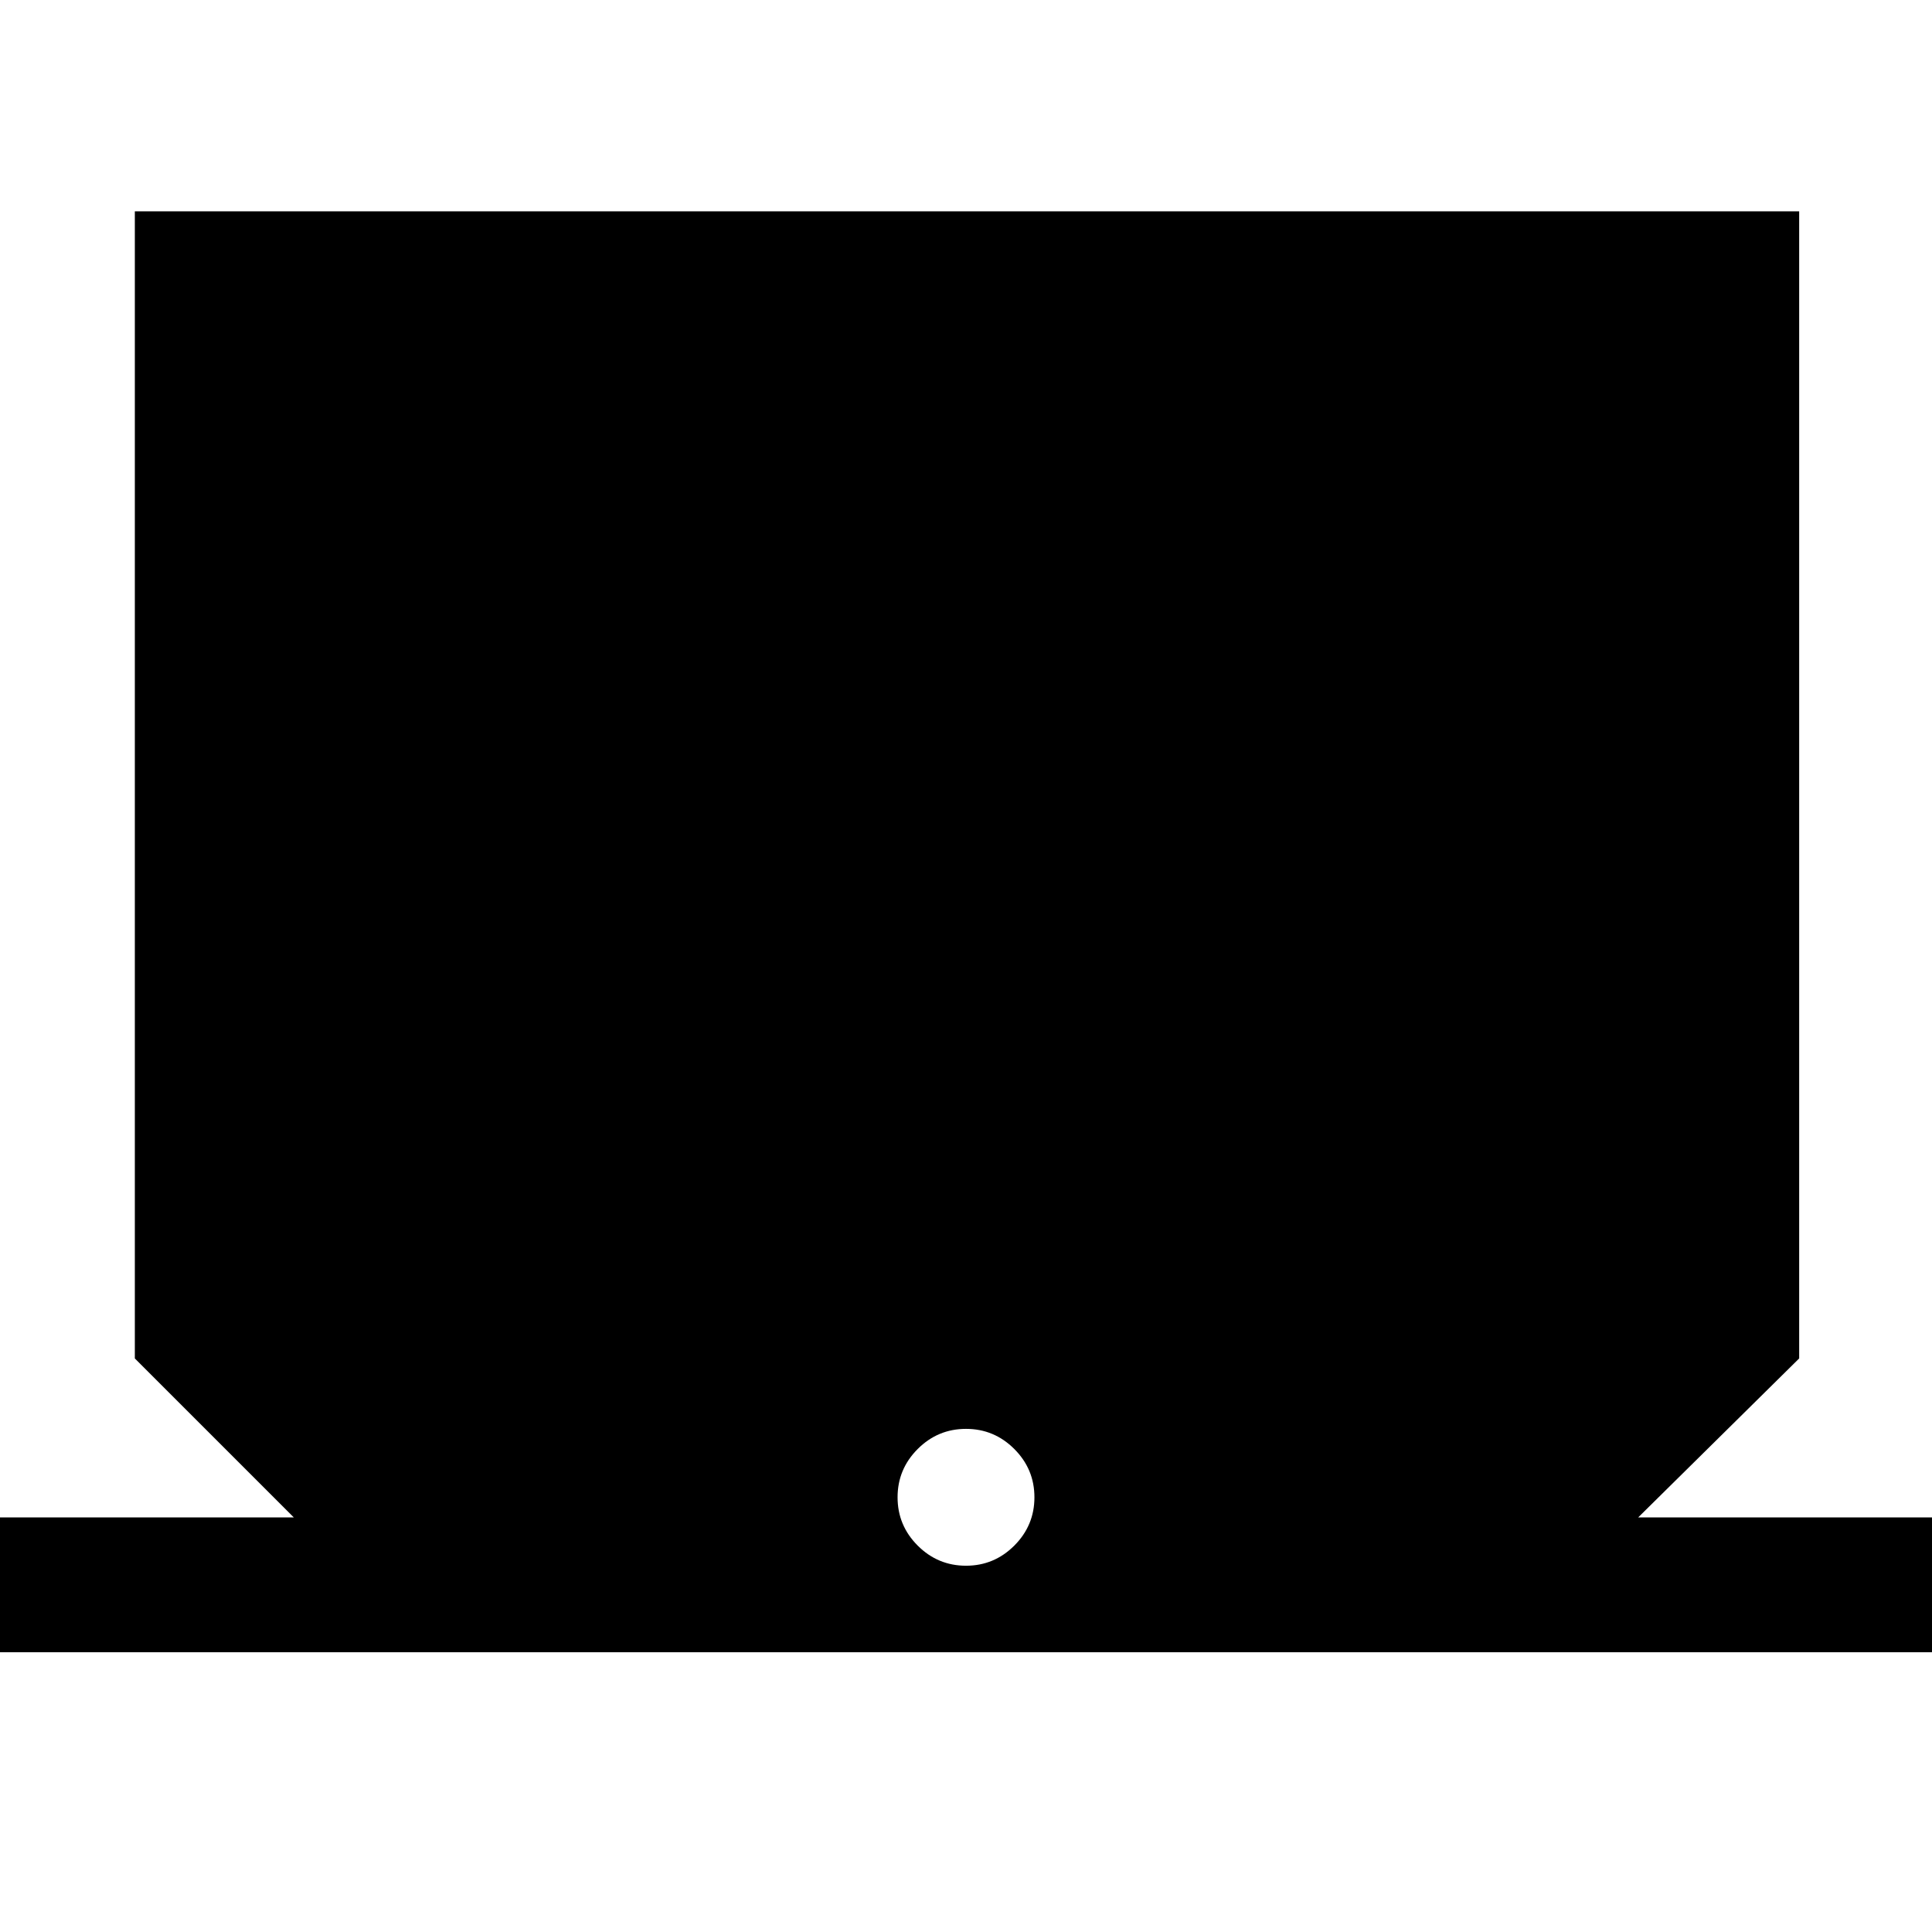 <svg xmlns="http://www.w3.org/2000/svg" width="48" height="48"><path d="M0 41.05V37.7h7.3l-3.95-3.95V5.25H44.7v28.5l-4 3.95H48v3.35zm24-2.15q.7 0 1.2-.5t.5-1.2q0-.7-.5-1.2t-1.2-.5q-.7 0-1.2.5t-.5 1.2q0 .7.5 1.2t1.2.5z"/></svg>